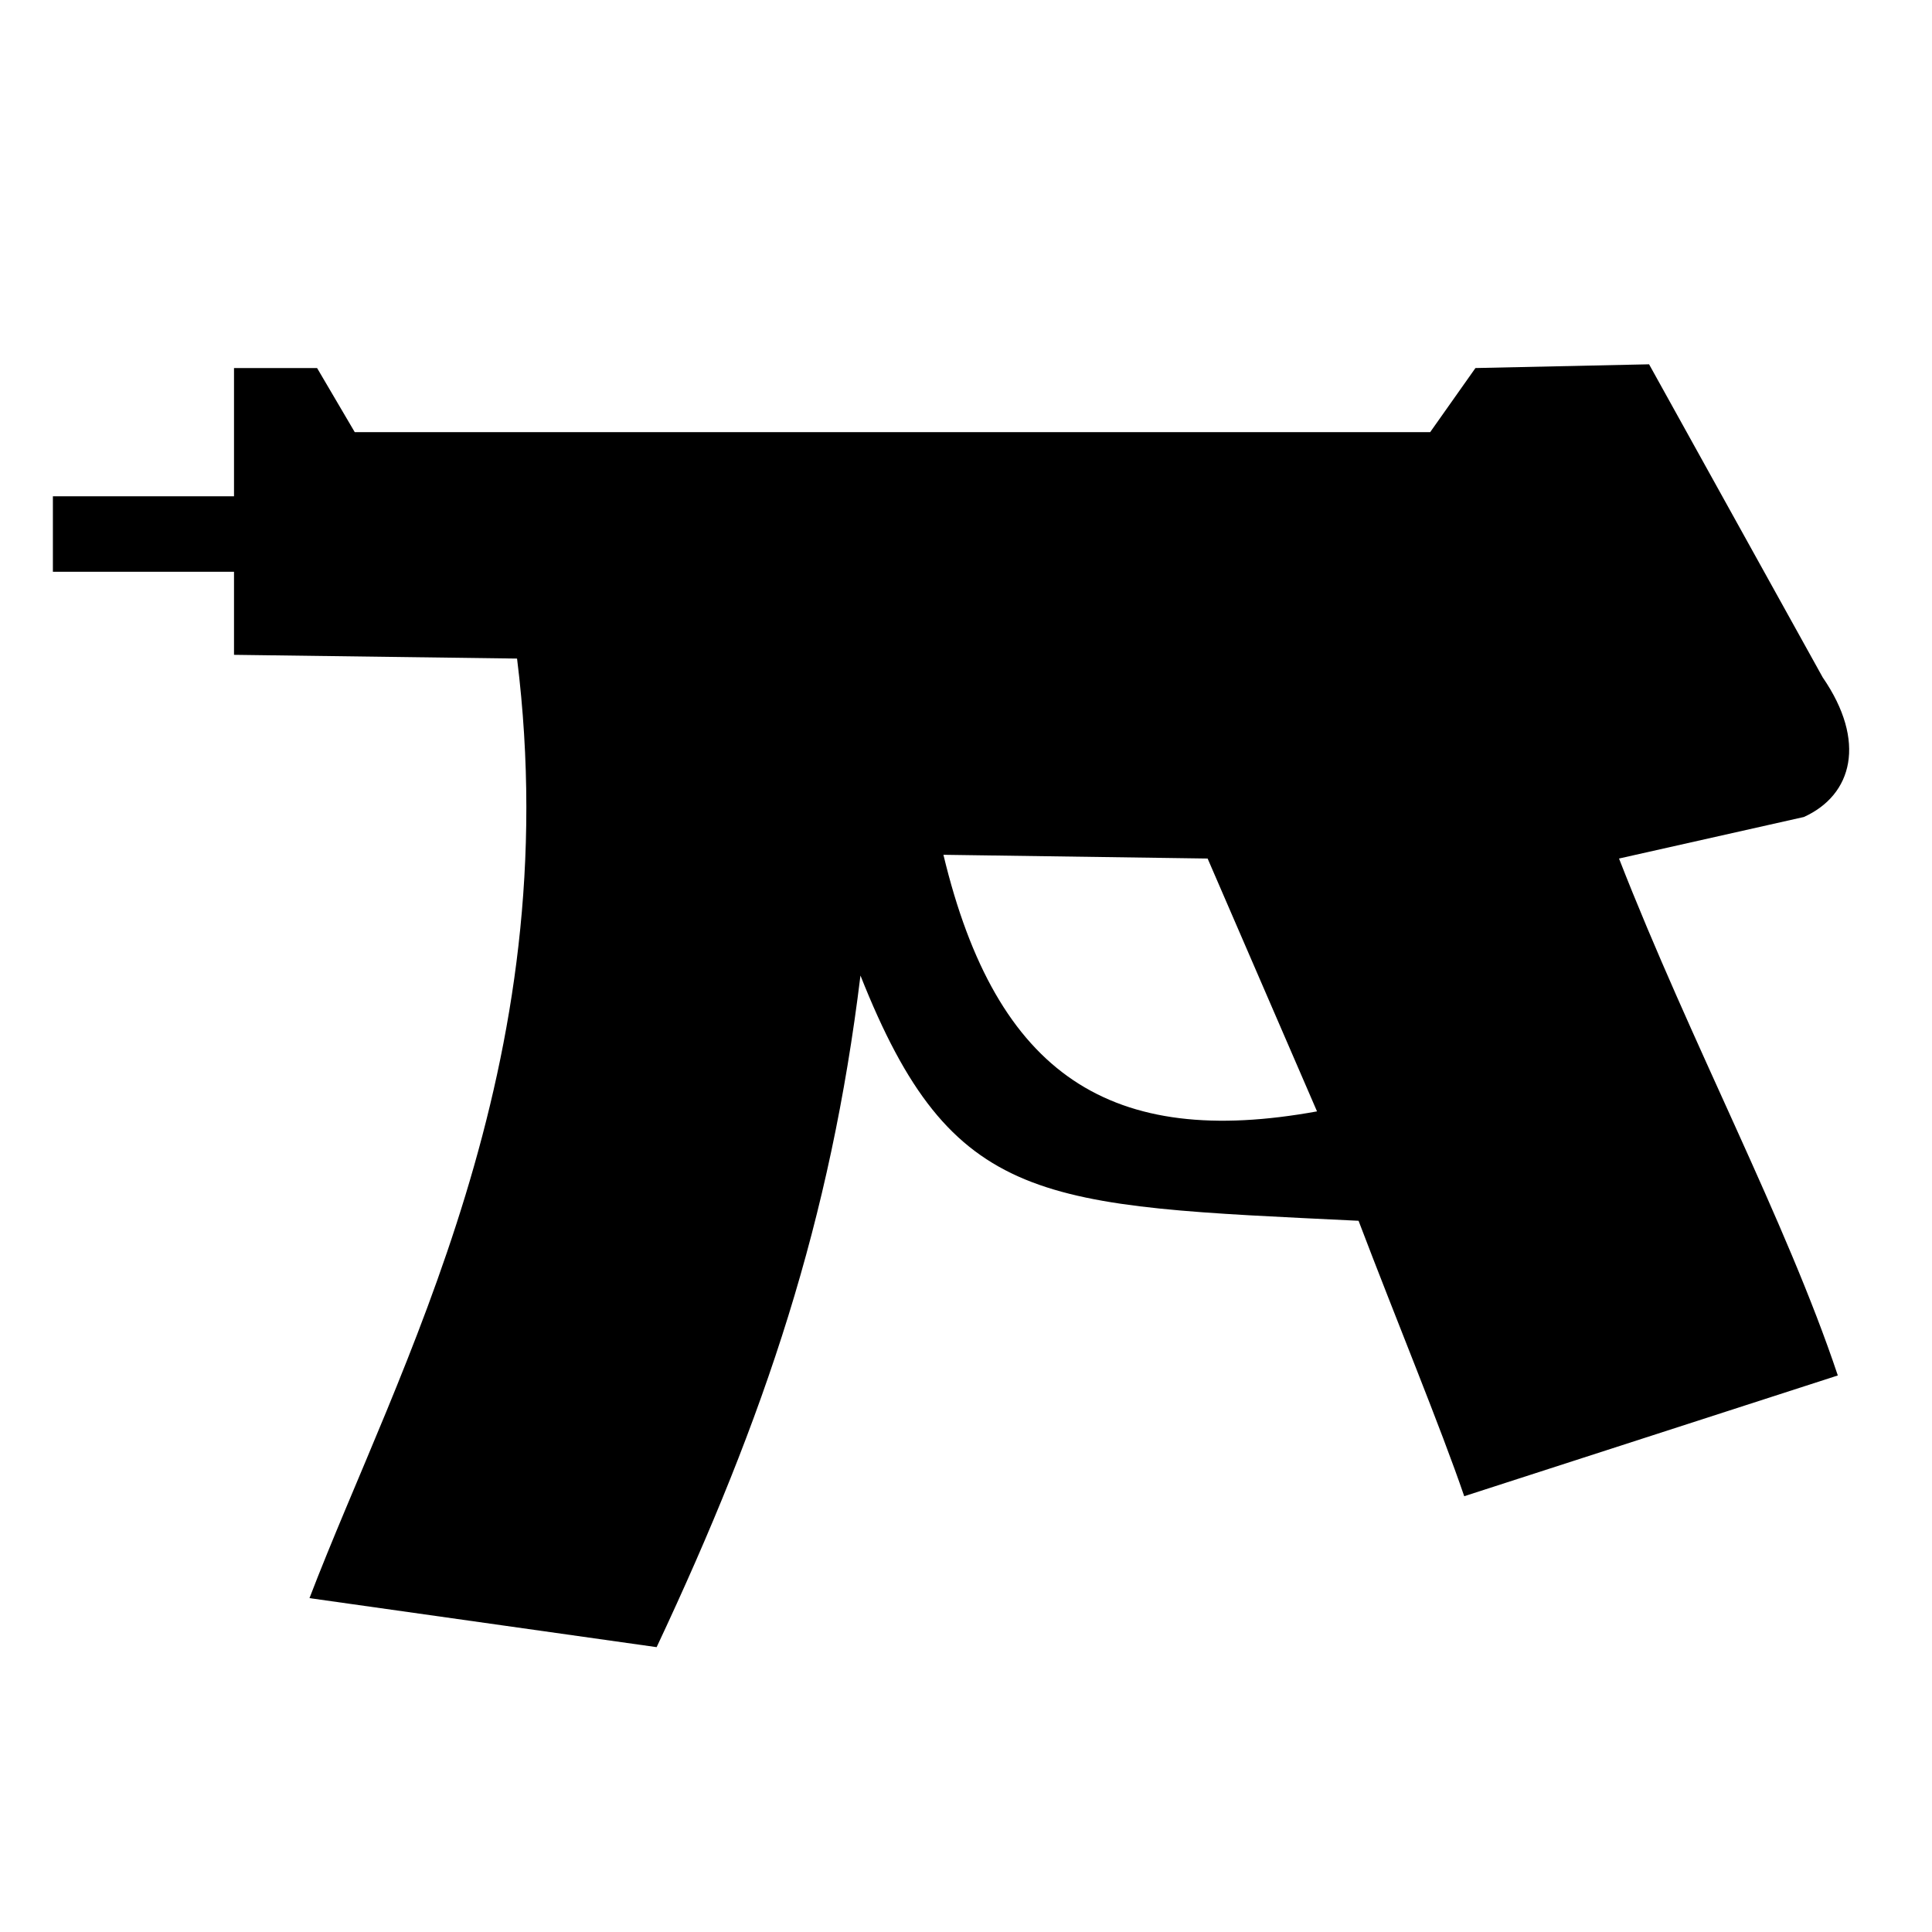 <?xml version="1.0" encoding="UTF-8" standalone="no"?>
<!-- Created with Inkscape (http://www.inkscape.org/) -->

<svg
   xmlns:dc="http://purl.org/dc/elements/1.1/"
   xmlns:cc="http://creativecommons.org/ns#"
   xmlns:rdf="http://www.w3.org/1999/02/22-rdf-syntax-ns#"
   xmlns:svg="http://www.w3.org/2000/svg"
   xmlns="http://www.w3.org/2000/svg"
   xmlns:sodipodi="http://sodipodi.sourceforge.net/DTD/sodipodi-0.dtd"
   xmlns:inkscape="http://www.inkscape.org/namespaces/inkscape"
   width="16"
   height="16"
   id="svg2"
   version="1.1"
   inkscape:version="0.48.1 r9760"
   sodipodi:docname="pistol.svg"
   inkscape:export-filename="/home/vlad/projects/urtconnector/artwork/weapon/pistol.png"
   inkscape:export-xdpi="90"
   inkscape:export-ydpi="90">
  <defs
     id="defs4" />
  <sodipodi:namedview
     id="base"
     pagecolor="#ffffff"
     bordercolor="#666666"
     borderopacity="1.0"
     inkscape:pageopacity="0.0"
     inkscape:pageshadow="2"
     inkscape:zoom="11.313708"
     inkscape:cx="-21.40459"
     inkscape:cy="12.657581"
     inkscape:document-units="px"
     inkscape:current-layer="layer1"
     showgrid="false"
     inkscape:window-width="1920"
     inkscape:window-height="1015"
     inkscape:window-x="-4"
     inkscape:window-y="-3"
     inkscape:window-maximized="1"
     showguides="true"
     inkscape:guide-bbox="true"
     inkscape:snap-global="false">
    <sodipodi:guide
       orientation="0,1"
       position="7.902,8.125"
       id="guide3886" />
    <inkscape:grid
       type="xygrid"
       id="grid3991"
       empspacing="5"
       visible="true"
       enabled="true"
       snapvisiblegridlinesonly="true" />
    <sodipodi:guide
       orientation="0,1"
       position="5.156,12.688"
       id="guide5483" />
    <sodipodi:guide
       orientation="0,1"
       position="9.469,12.062"
       id="guide5485" />
    <sodipodi:guide
       orientation="1,0"
       position="2.033,14.695"
       id="guide5487" />
  </sodipodi:namedview>
  <g
     inkscape:label="Layer 1"
     inkscape:groupmode="layer"
     id="layer1"
     transform="translate(0,-1036.362)">
    <path
       style="fill:#000000;fill-opacity:1;stroke:none"
       d="m 13.657,1039.379 -1.438,0.031 -0.375,0.531 -8.906,0 -0.312,-0.531 -0.688,0 0,1.062 -1.5,0 0,0.625 1.5,0 0,0.688 2.344,0.031 c 0.421,3.384 -0.988,5.874 -1.719,7.781 l 2.875,0.406 c 0.905,-1.925 1.44,-3.536 1.688,-5.562 0.761,1.921 1.496,1.903 4.125,2.031 0.312,0.821 0.682,1.715 0.875,2.281 l 3.094,-1 c -0.428,-1.28 -1.215,-2.751 -1.812,-4.281 l 1.531,-0.344 c 0.403,-0.183 0.521,-0.626 0.156,-1.156 z m -5.844,4.062 2.188,0.031 0.906,2.094 c -1.699,0.309 -2.654,-0.29 -3.094,-2.125 z"
       id="path3980"
       inkscape:connector-curvature="0"
       sodipodi:nodetypes="cccccccccccccccccccccccccc" />
  </g>
</svg>
